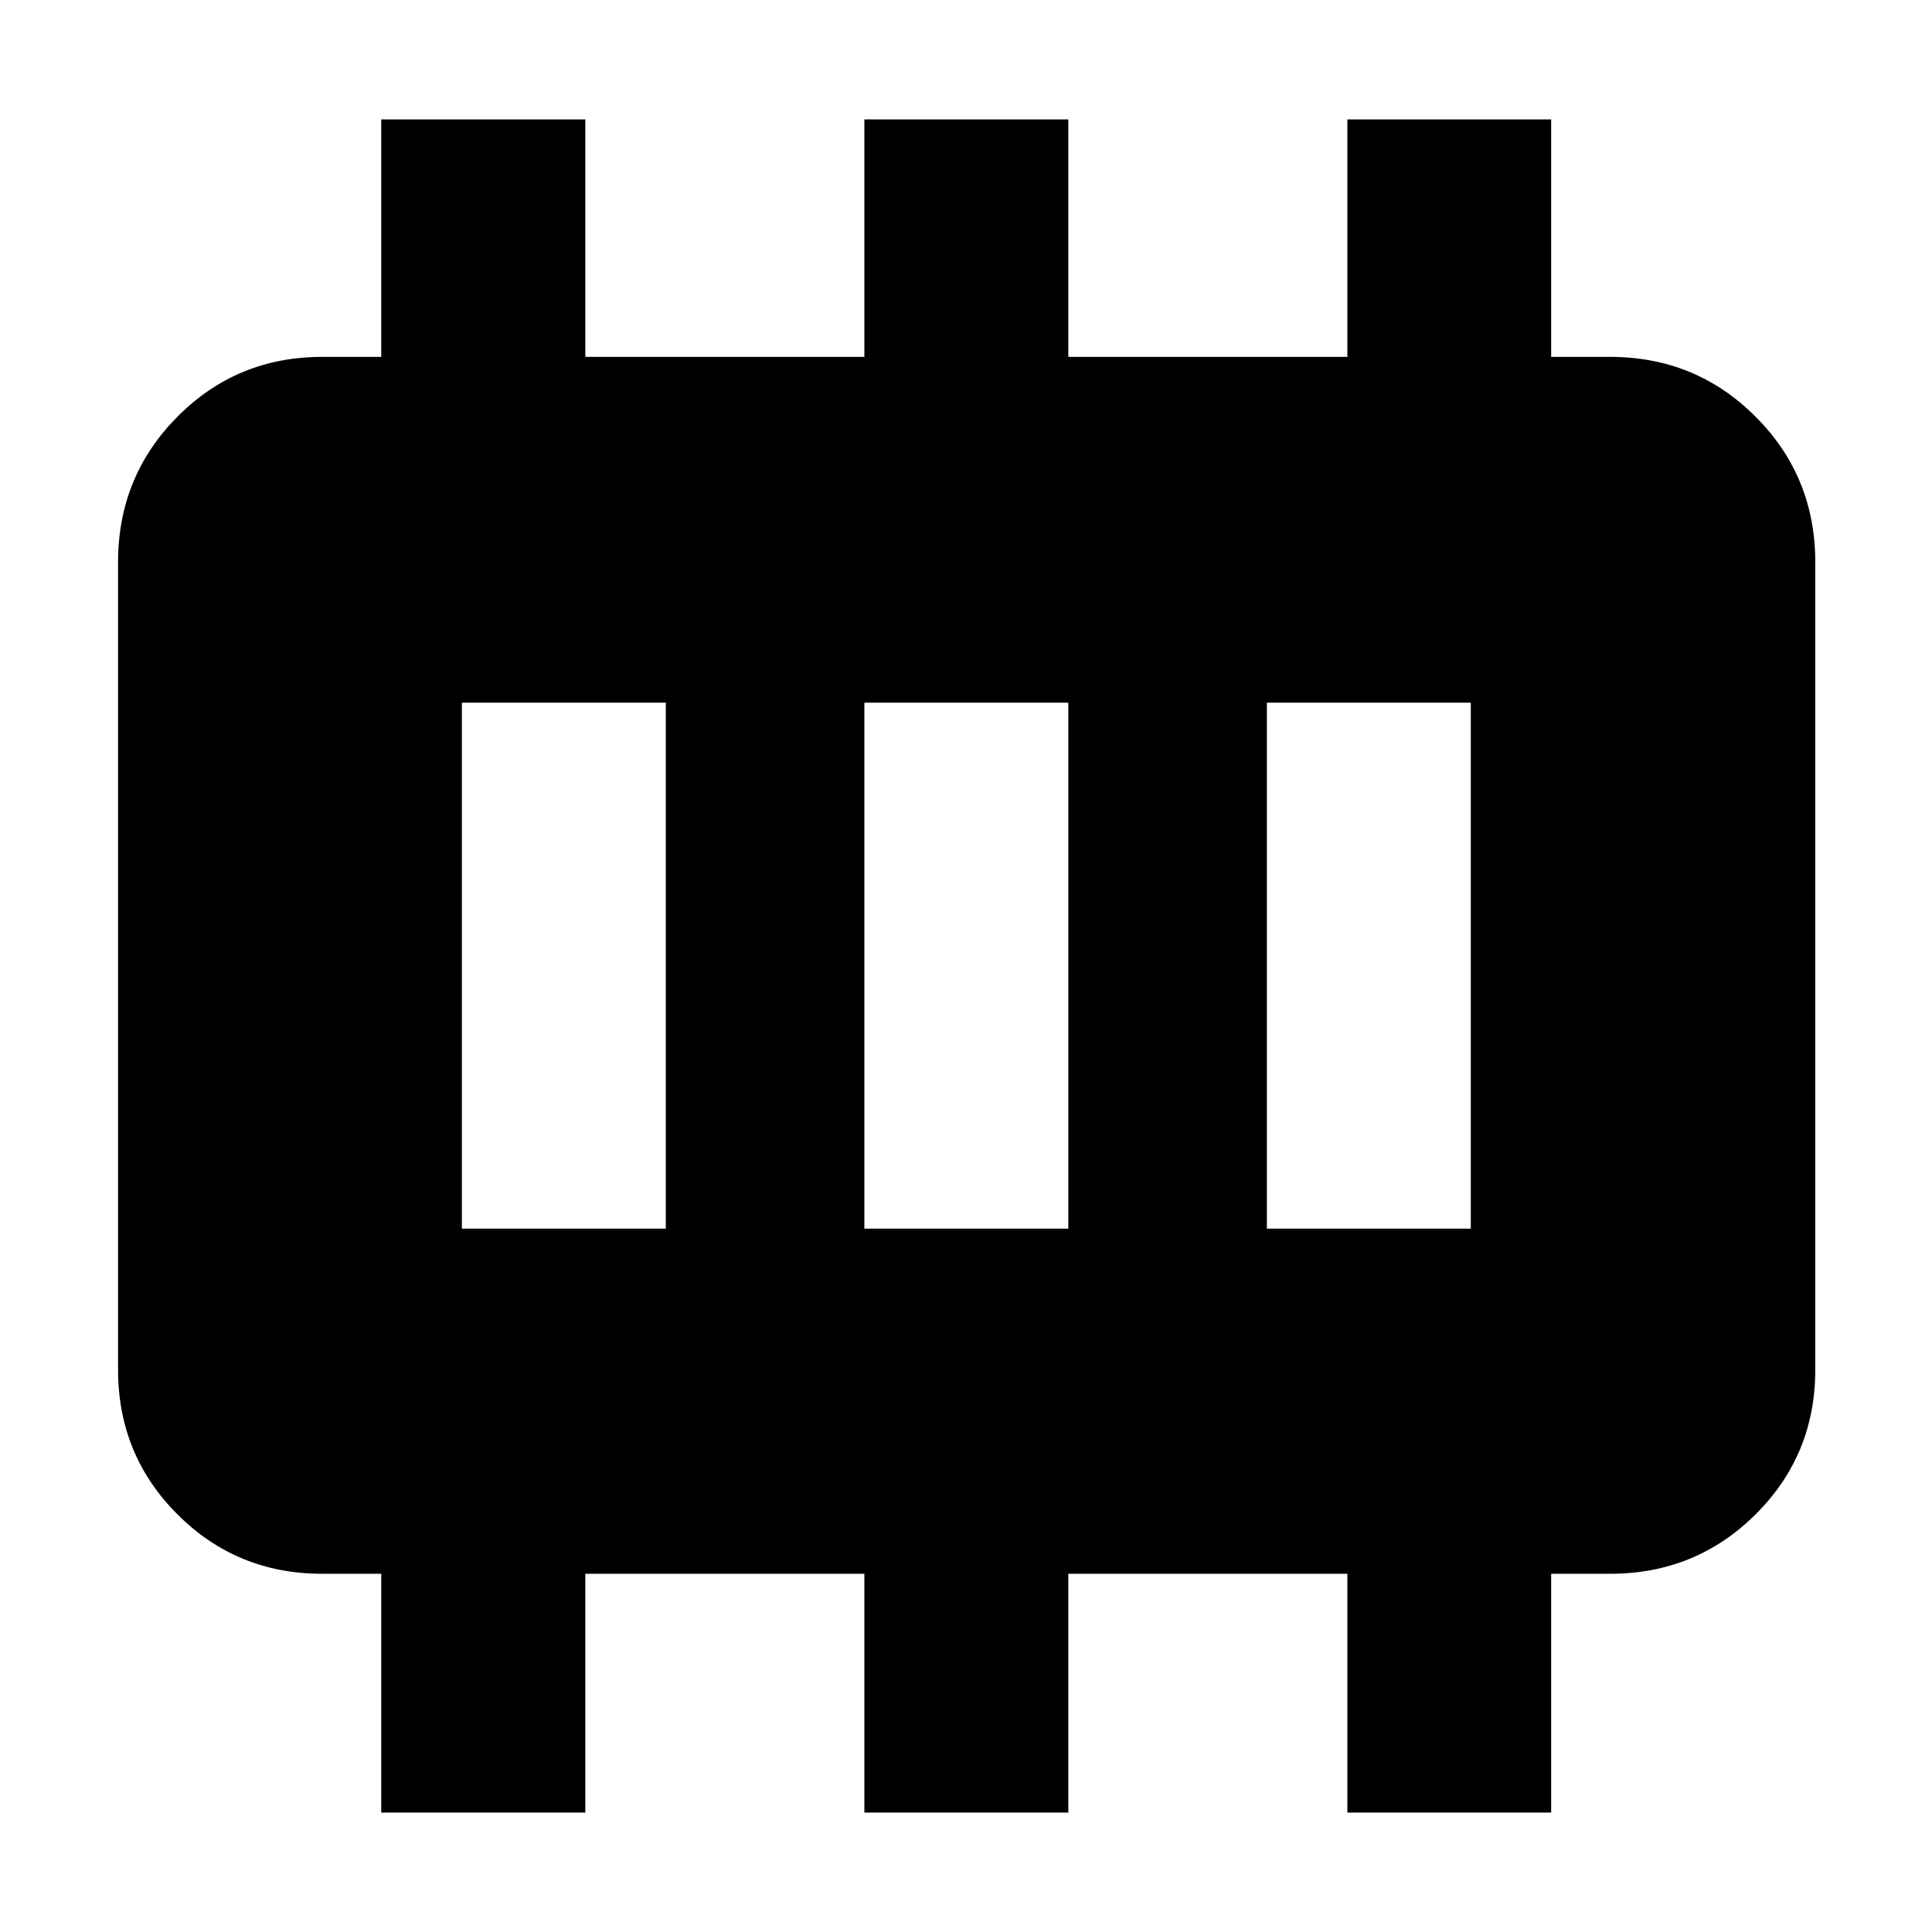 <svg xmlns="http://www.w3.org/2000/svg" height="40" viewBox="0 96 960 960" width="40"><path d="M229.5 706.5h101.333V445.167H229.5V706.5Zm200 0h101.333V445.167H429.5V706.5Zm200 0h101.333V445.167H629.5V706.5ZM189.434 996.666V878h-29.368q-42.352 0-71.876-29.504-29.523-29.504-29.523-71.829V375.333q0-42.6 29.523-72.3 29.524-29.7 71.876-29.7h29.368V155.334h101.399v117.999H429.5V155.334h101.333v117.999H669.5V155.334h101.266v117.999h29.301q42.572 0 72.253 29.7 29.68 29.7 29.68 72.3v401.334q0 42.325-29.68 71.829Q842.639 878 800.067 878h-29.301v118.666H669.5V878H530.833v118.666H429.5V878H290.833v118.666H189.434Z"/></svg>
